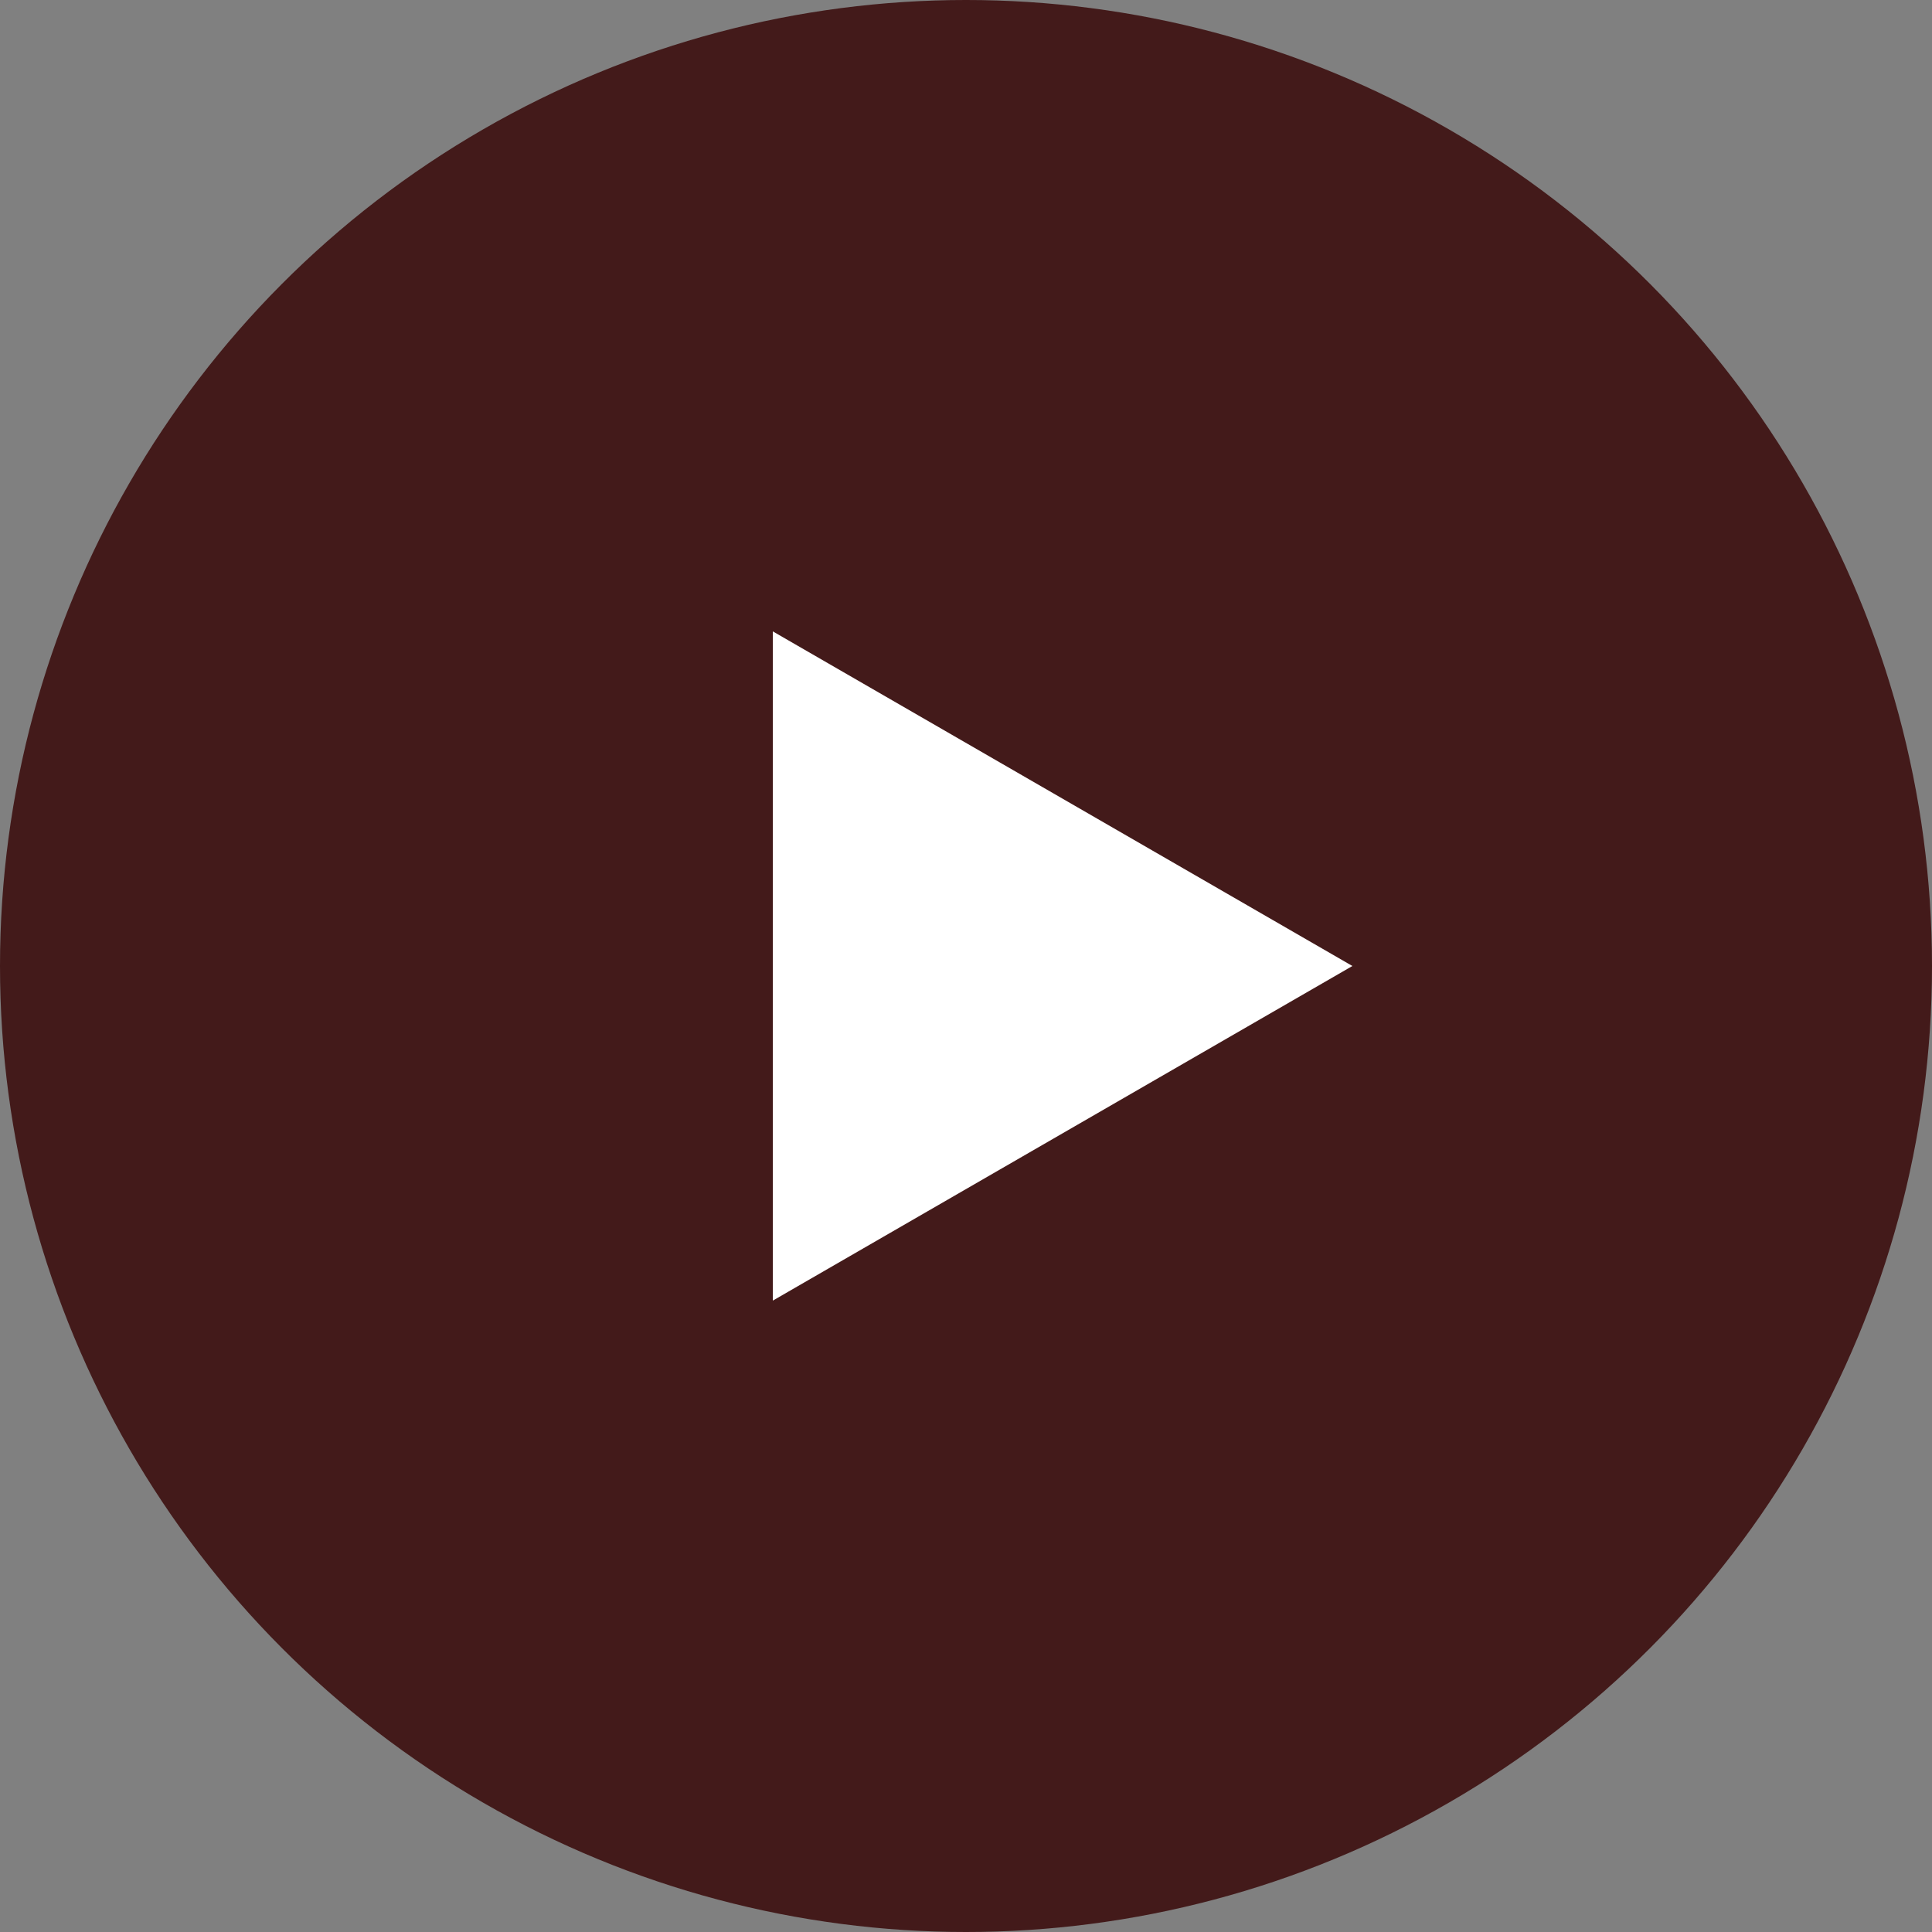 <svg width="50" height="50" viewBox="0 0 50 50" fill="none" xmlns="http://www.w3.org/2000/svg">
<rect x="0" y="0" width="50" height="50" fill="#808080" stroke="none"/>
<circle cx="25" cy="25" r="25" fill="#431A1A"/>
<path d="M35 25L20 33.66L20 16.34L35 25Z" fill="white"/>
</svg>
